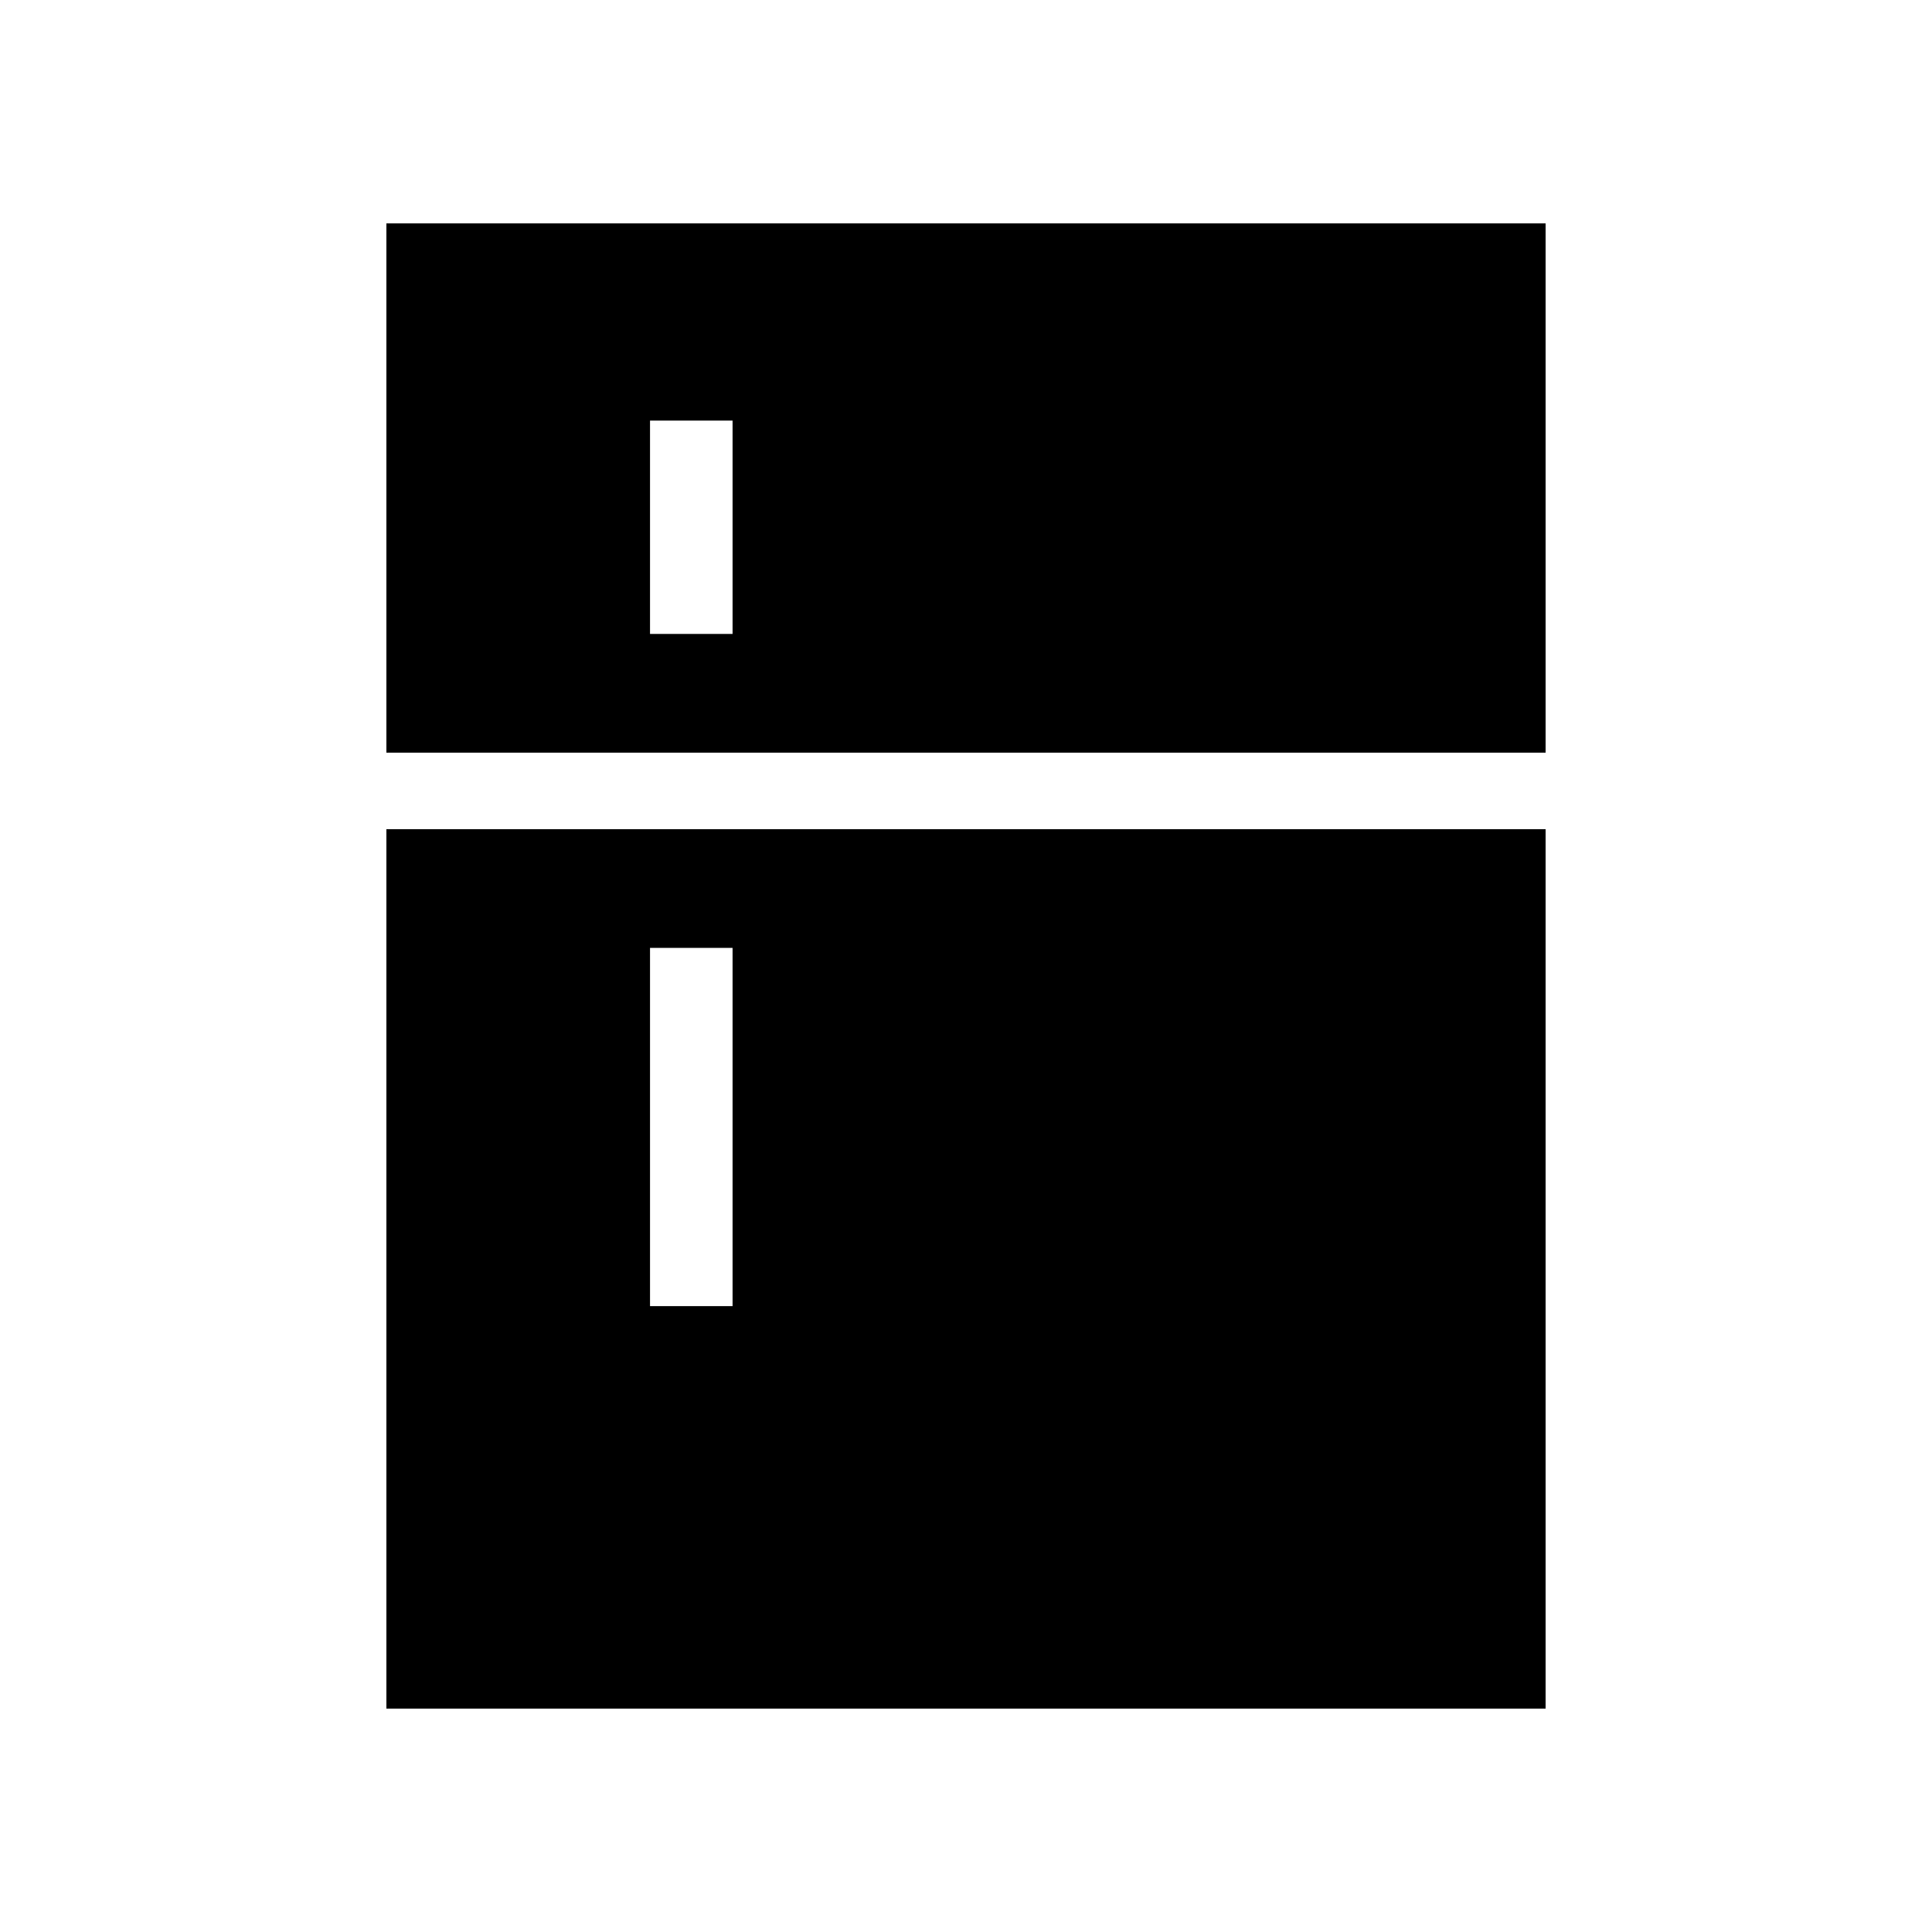 <svg xmlns="http://www.w3.org/2000/svg" height="40" width="40"><path d="M8 15.583V4.625H32V15.583ZM13.458 13.125H15.167V8.708H13.458ZM13.458 27.042H15.167V19.625H13.458ZM8 35.375V17.167H32V35.375Z"/></svg>